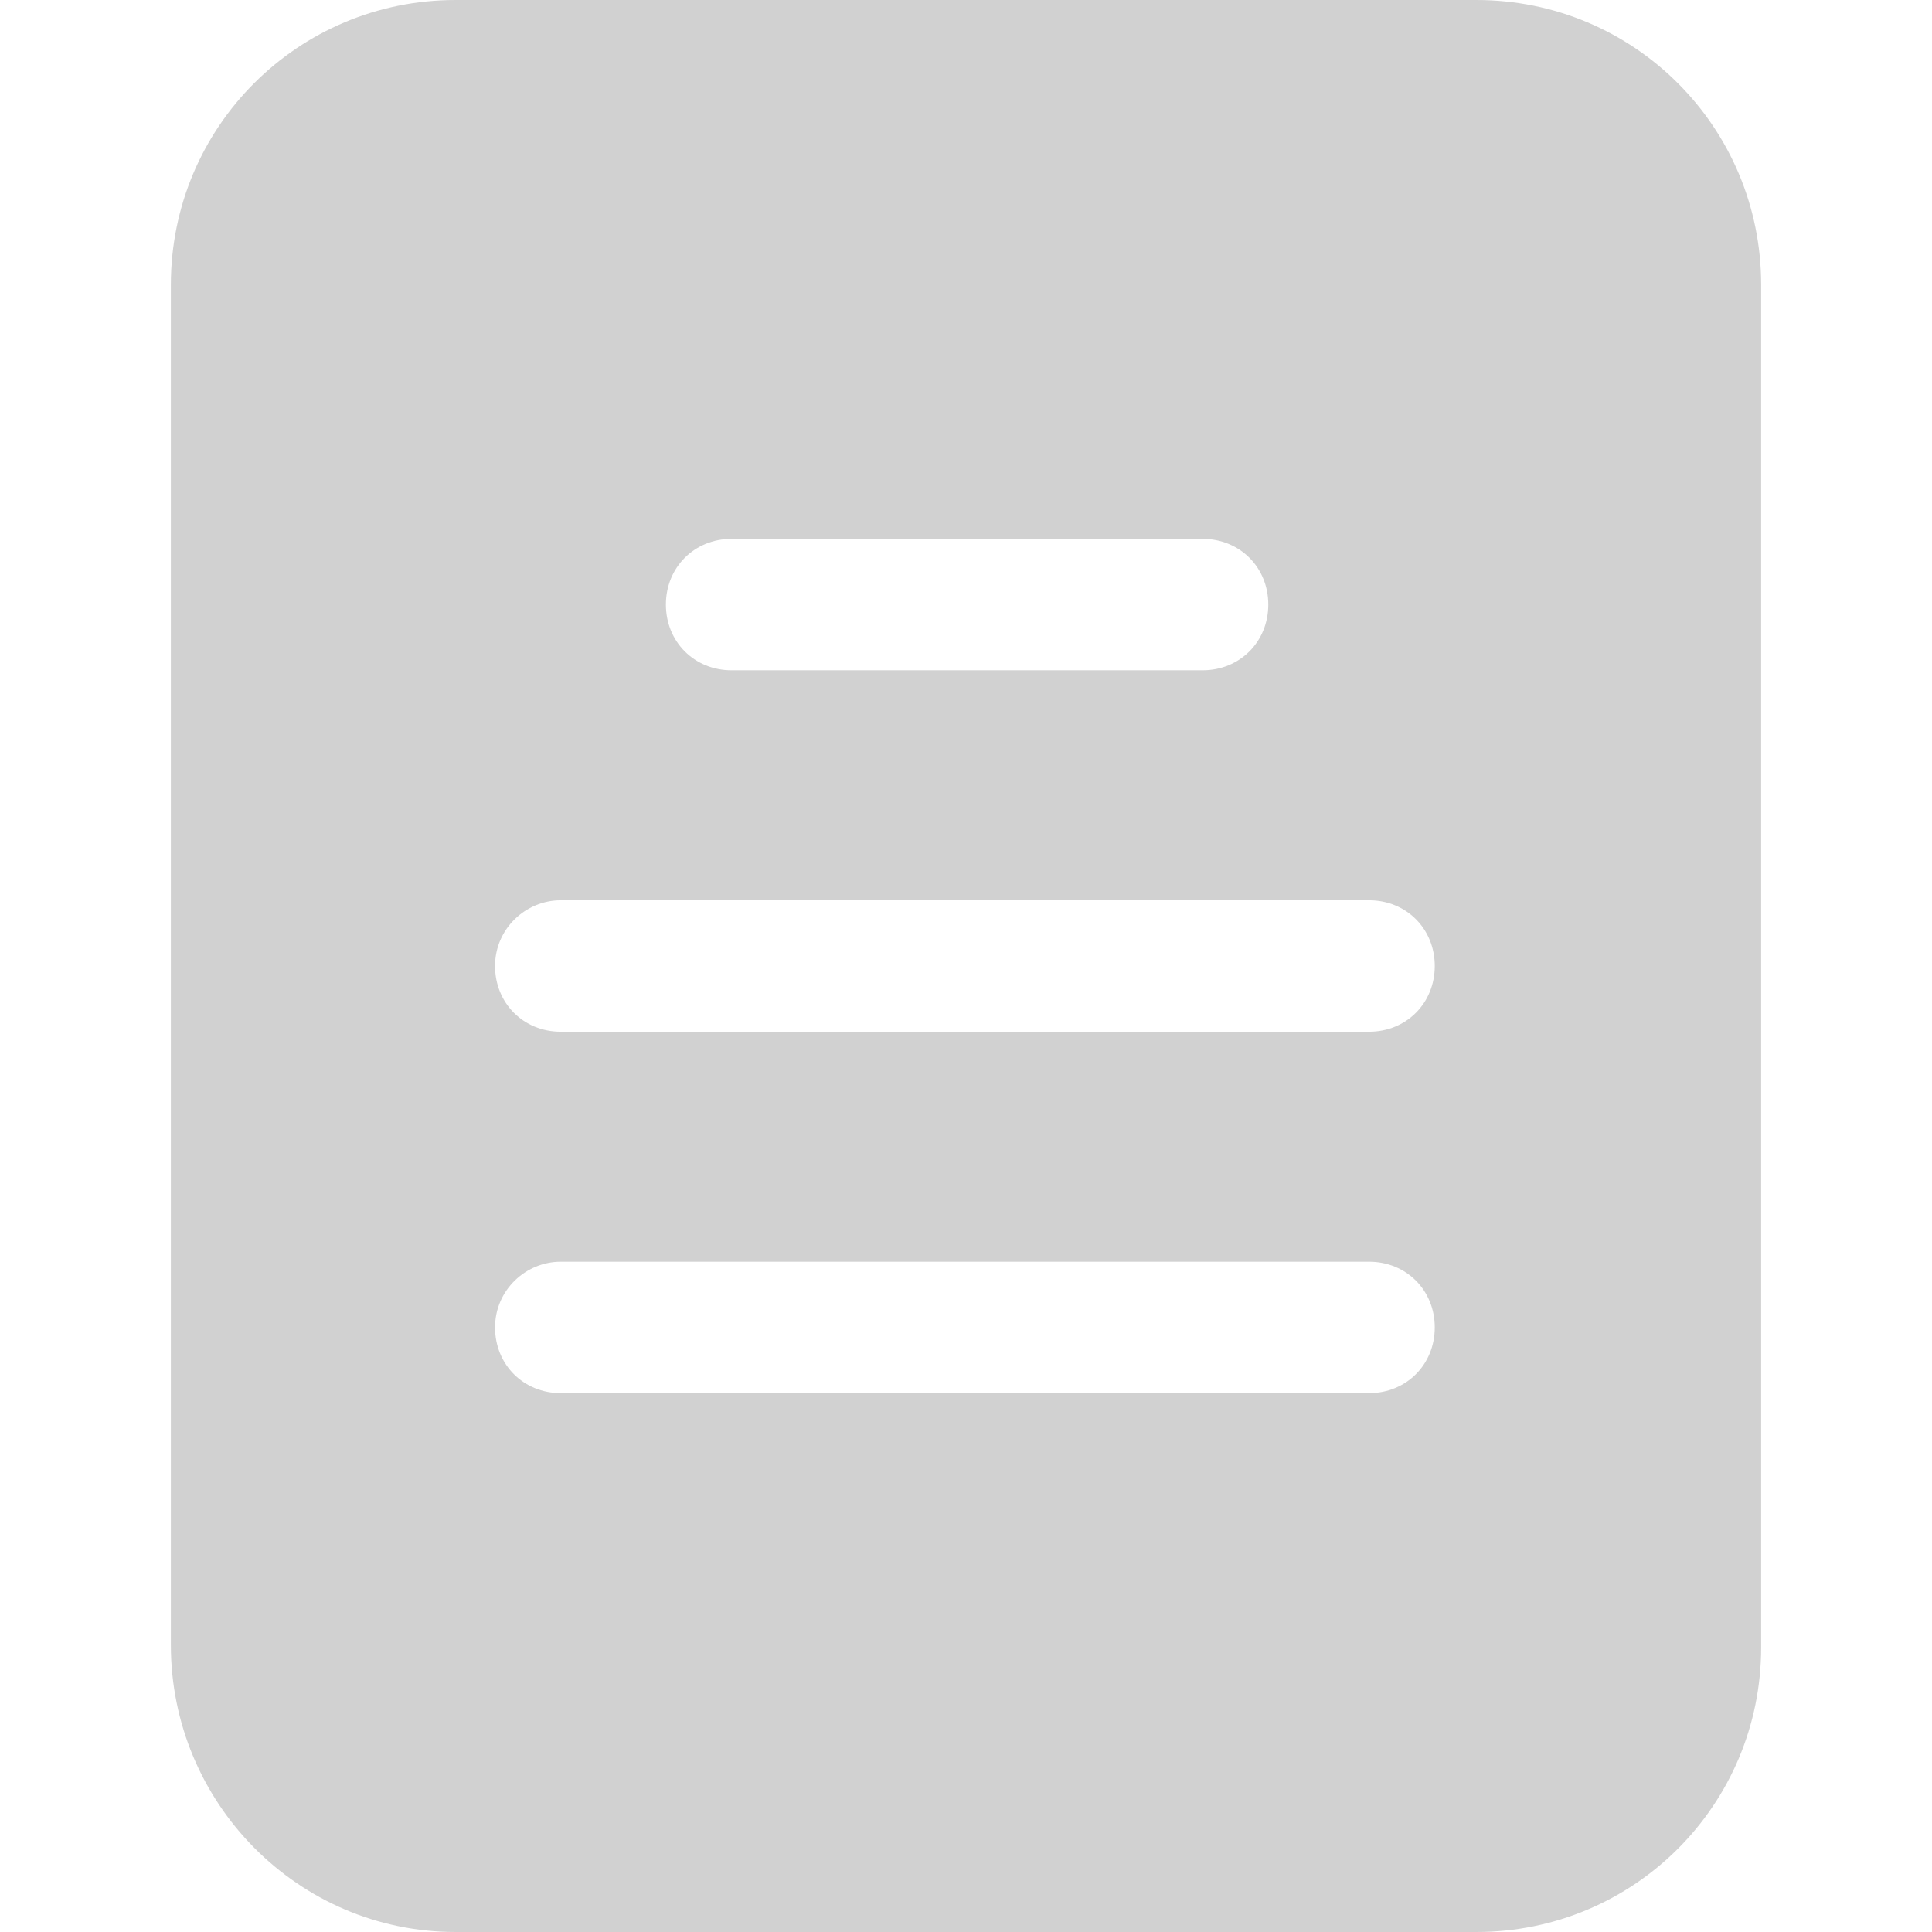 <?xml version="1.0" encoding="iso-8859-1"?>
<!-- Generator: Adobe Illustrator 19.0.0, SVG Export Plug-In . SVG Version: 6.00 Build 0)  -->
<svg version="1.1" id="Capa_1" xmlns="http://www.w3.org/2000/svg" xmlns:xlink="http://www.w3.org/1999/xlink" x="0px" y="0px"
	 viewBox="0 0 451.584 451.584" style="enable-background:new 0 0 451.584 451.584;" xml:space="preserve">
<g>
	<g>
		<path d="M345.088,0H106.496c-36.864,0-66.56,29.696-66.56,66.56v317.952c0,36.864,29.696,67.072,66.56,67.072h238.592
			c36.864,0,66.56-29.696,66.56-66.56V66.56C411.648,29.696,381.952,0,345.088,0z M171.008,125.952h110.08
			c8.704,0,15.36,6.656,15.36,15.36c0,8.704-6.656,15.36-15.36,15.36h-110.08c-8.704,0-15.36-6.656-15.36-15.36
			C155.648,132.608,162.304,125.952,171.008,125.952z M320,325.632H131.072c-8.704,0-15.36-6.656-15.36-15.36
			s7.168-15.36,15.36-15.36H320c8.704,0,15.36,6.656,15.36,15.36S328.704,325.632,320,325.632z M320,241.152H131.072
			c-8.704,0-15.36-6.656-15.36-15.36s7.168-15.36,15.36-15.36H320c8.704,0,15.36,6.656,15.36,15.36S328.704,241.152,320,241.152z" fill="#d1d1d1"/>
	</g>
</g>
<g>
</g>
<g>
</g>
<g>
</g>
<g>
</g>
<g>
</g>
<g>
</g>
<g>
</g>
<g>
</g>
<g>
</g>
<g>
</g>
<g>
</g>
<g>
</g>
<g>
</g>
<g>
</g>
<g>
</g>
</svg>
